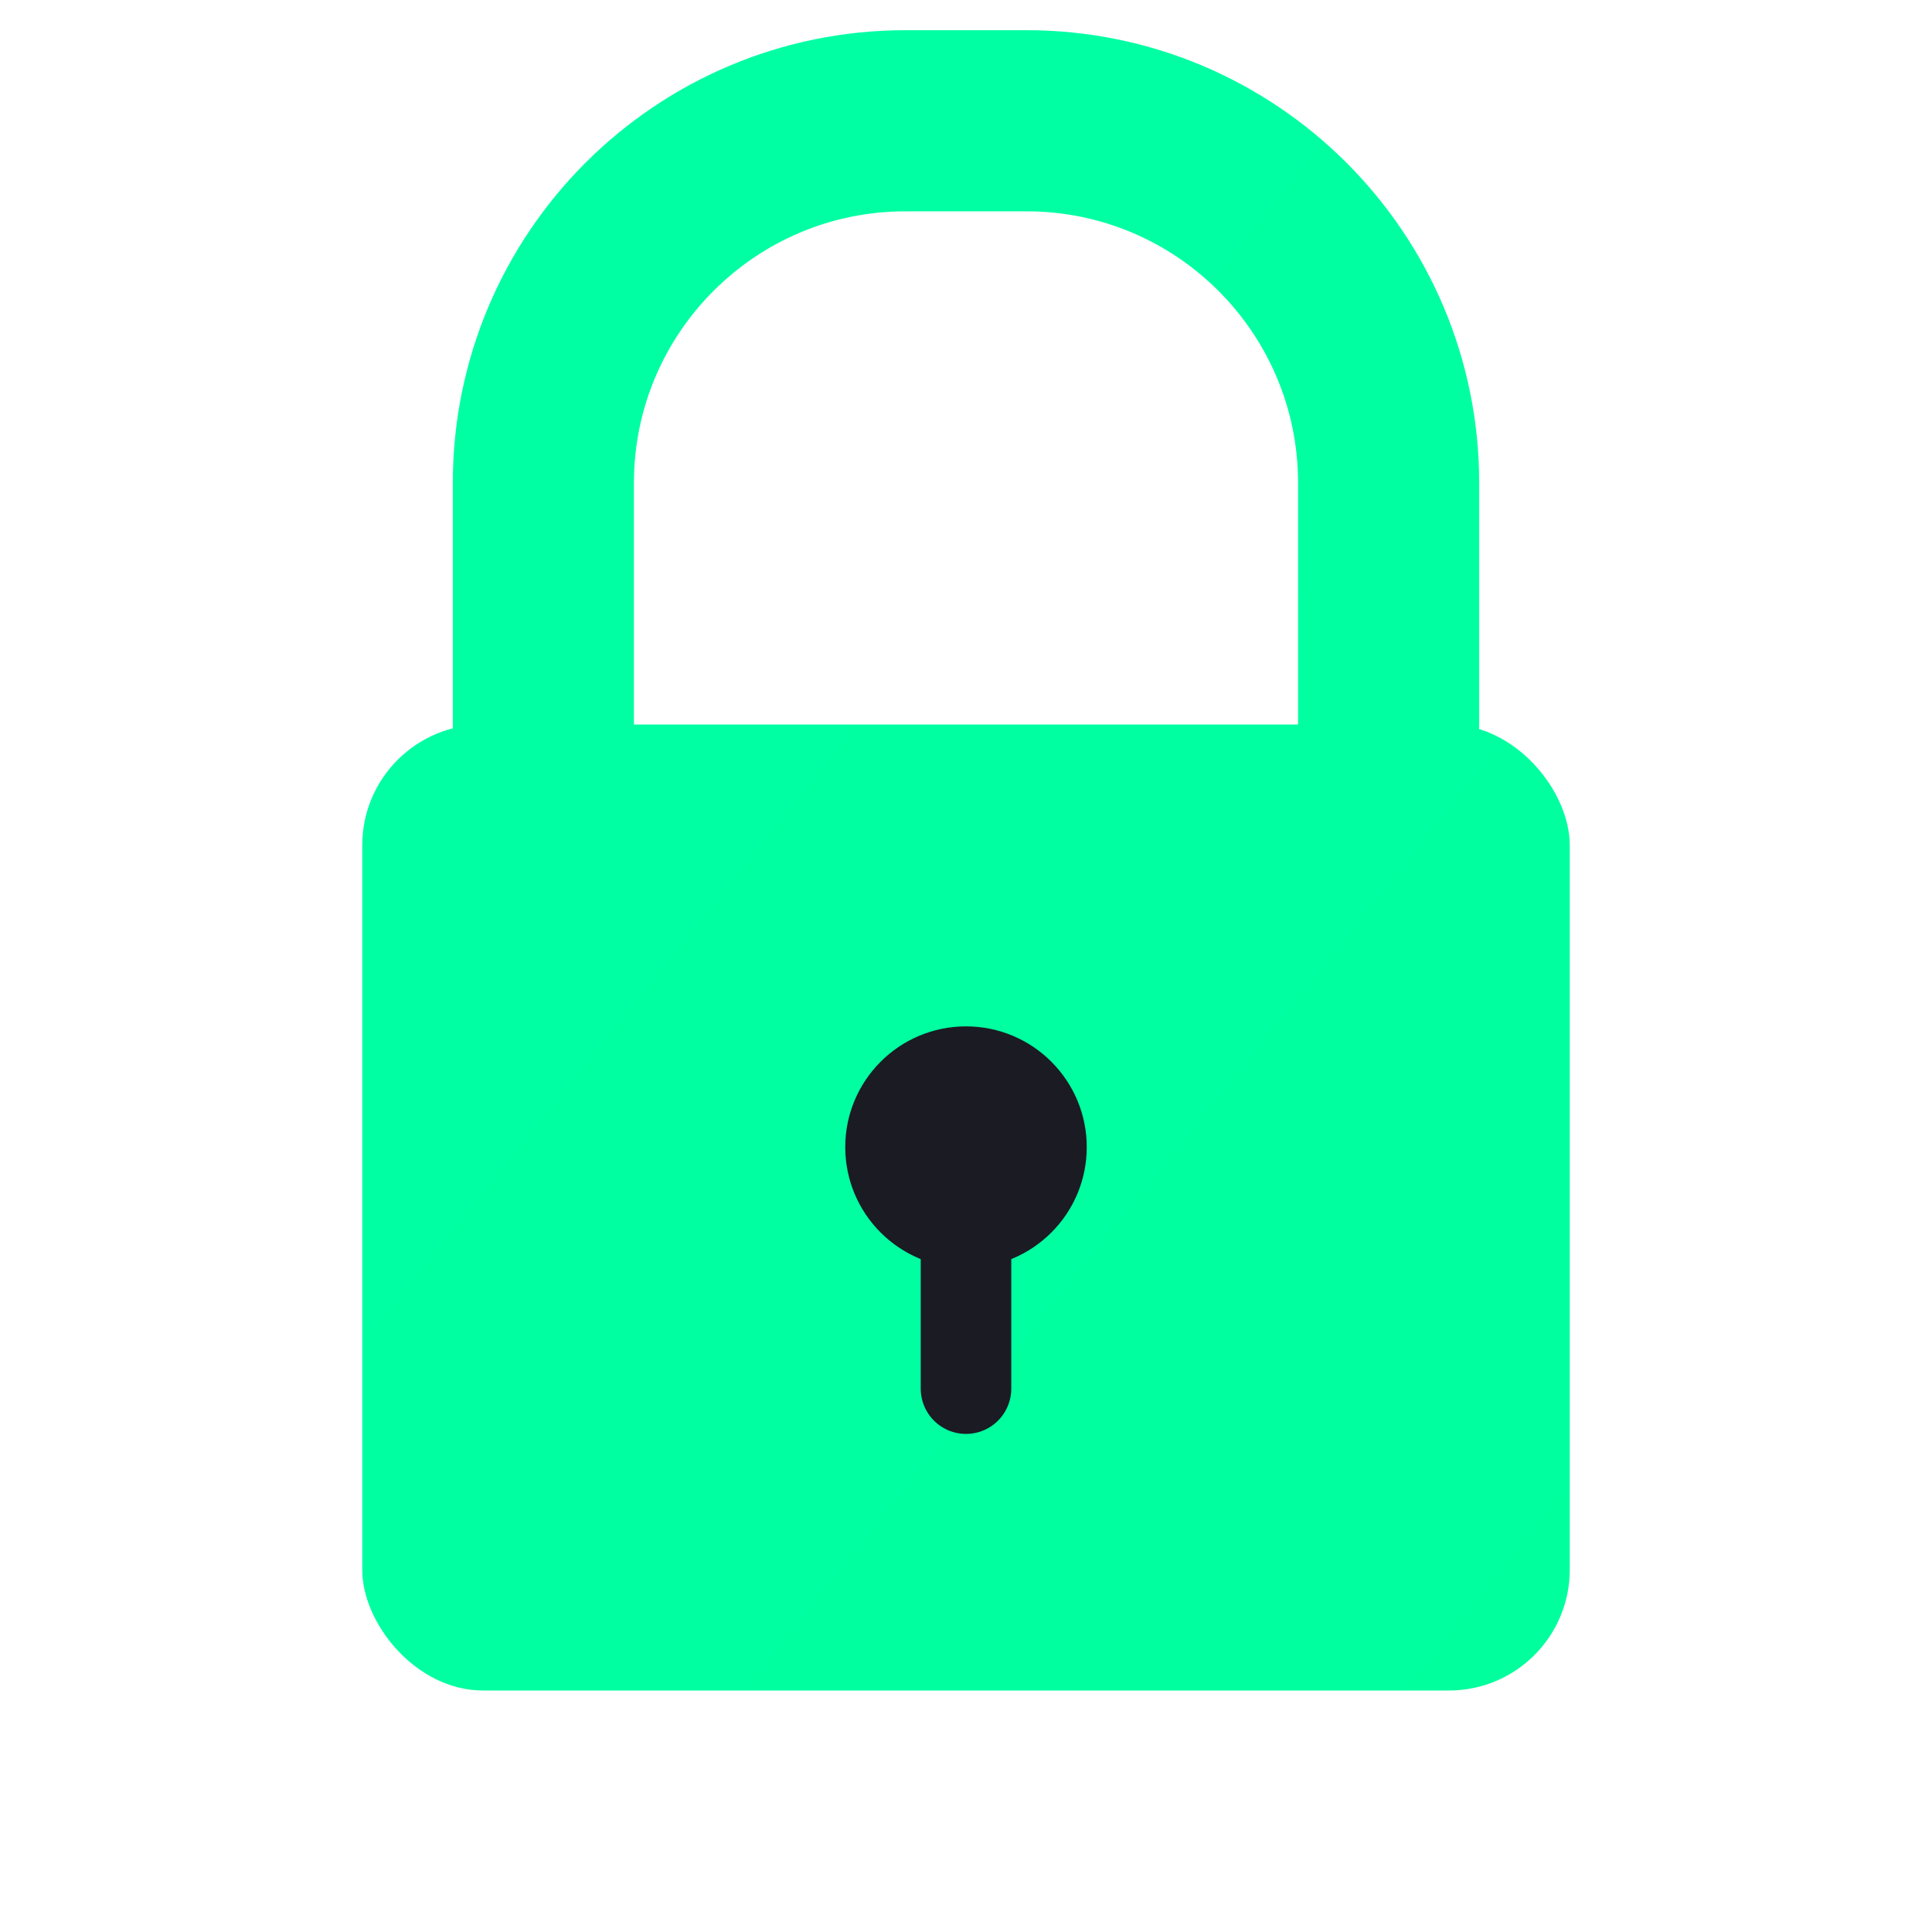 <?xml version="1.0" encoding="UTF-8"?>
<svg width="512" height="512" viewBox="0 0 512 512" fill="none" xmlns="http://www.w3.org/2000/svg">
  <!-- Main lock body -->
  <rect x="96" y="192" width="320" height="256" rx="32" fill="url(#gradient)" />
  
  <!-- Lock shackle -->
  <path d="M144 192V128C144 74.981 186.981 32 240 32H272C325.019 32 368 74.981 368 128V192" stroke="url(#gradient)" stroke-width="48" stroke-linecap="round"/>
  
  <!-- Keyhole -->
  <circle cx="256" cy="304" r="32" fill="#1A1B23"/>
  <path d="M256 304L256 368" stroke="#1A1B23" stroke-width="24" stroke-linecap="round"/>
  
  <!-- Gradient definition -->
  <defs>
    <linearGradient id="gradient" x1="96" y1="192" x2="416" y2="448" gradientUnits="userSpaceOnUse">
      <stop offset="0" stop-color="#00ffa3"/>
      <stop offset="1" stop-color="#00ff9d"/>
    </linearGradient>
  </defs>
</svg>
